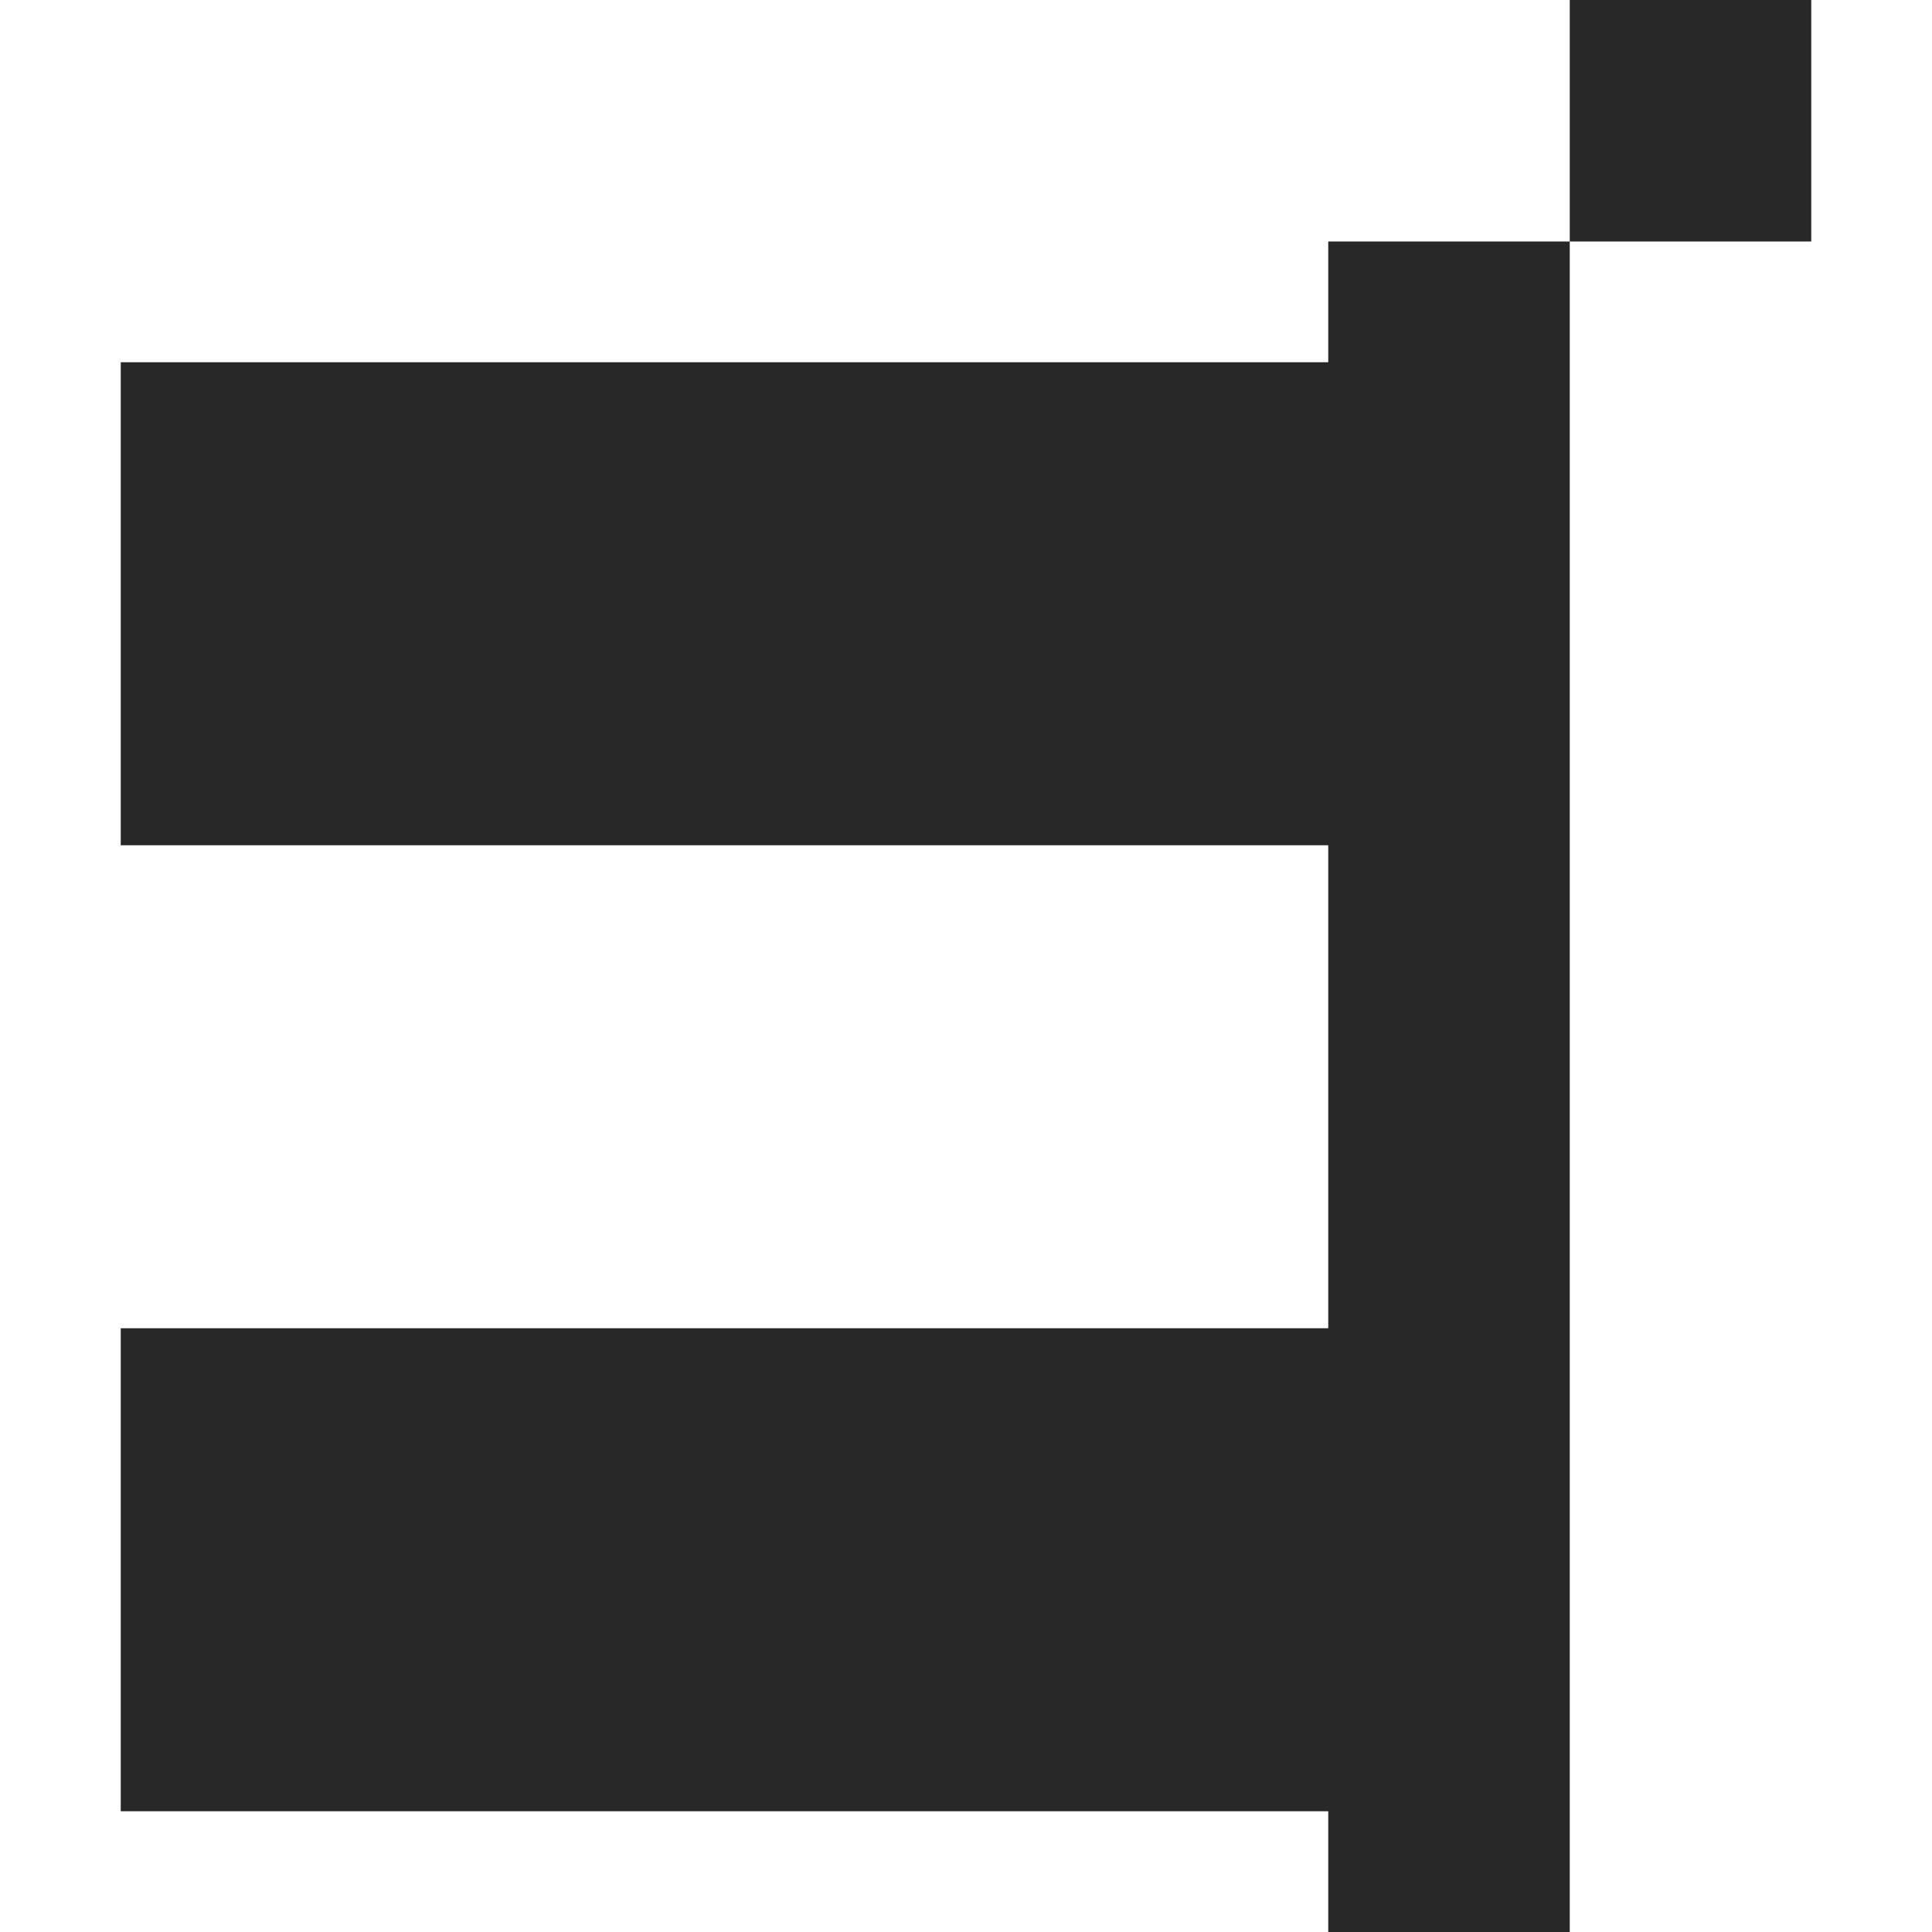 <svg width="16" height="16" version="1.1" xmlns="http://www.w3.org/2000/svg">
  <defs>
    <style id="current-color-scheme" type="text/css">.ColorScheme-Text { color:#282828; } .ColorScheme-Highlight { color:#458588; }</style>
  </defs>
  <path class="ColorScheme-Text" d="m13 0v2h2v-2h-2zm0 2h-2v1h-10v4h10v4h-10v4h10v1h2v-14z" fill="currentColor"/>
</svg>
